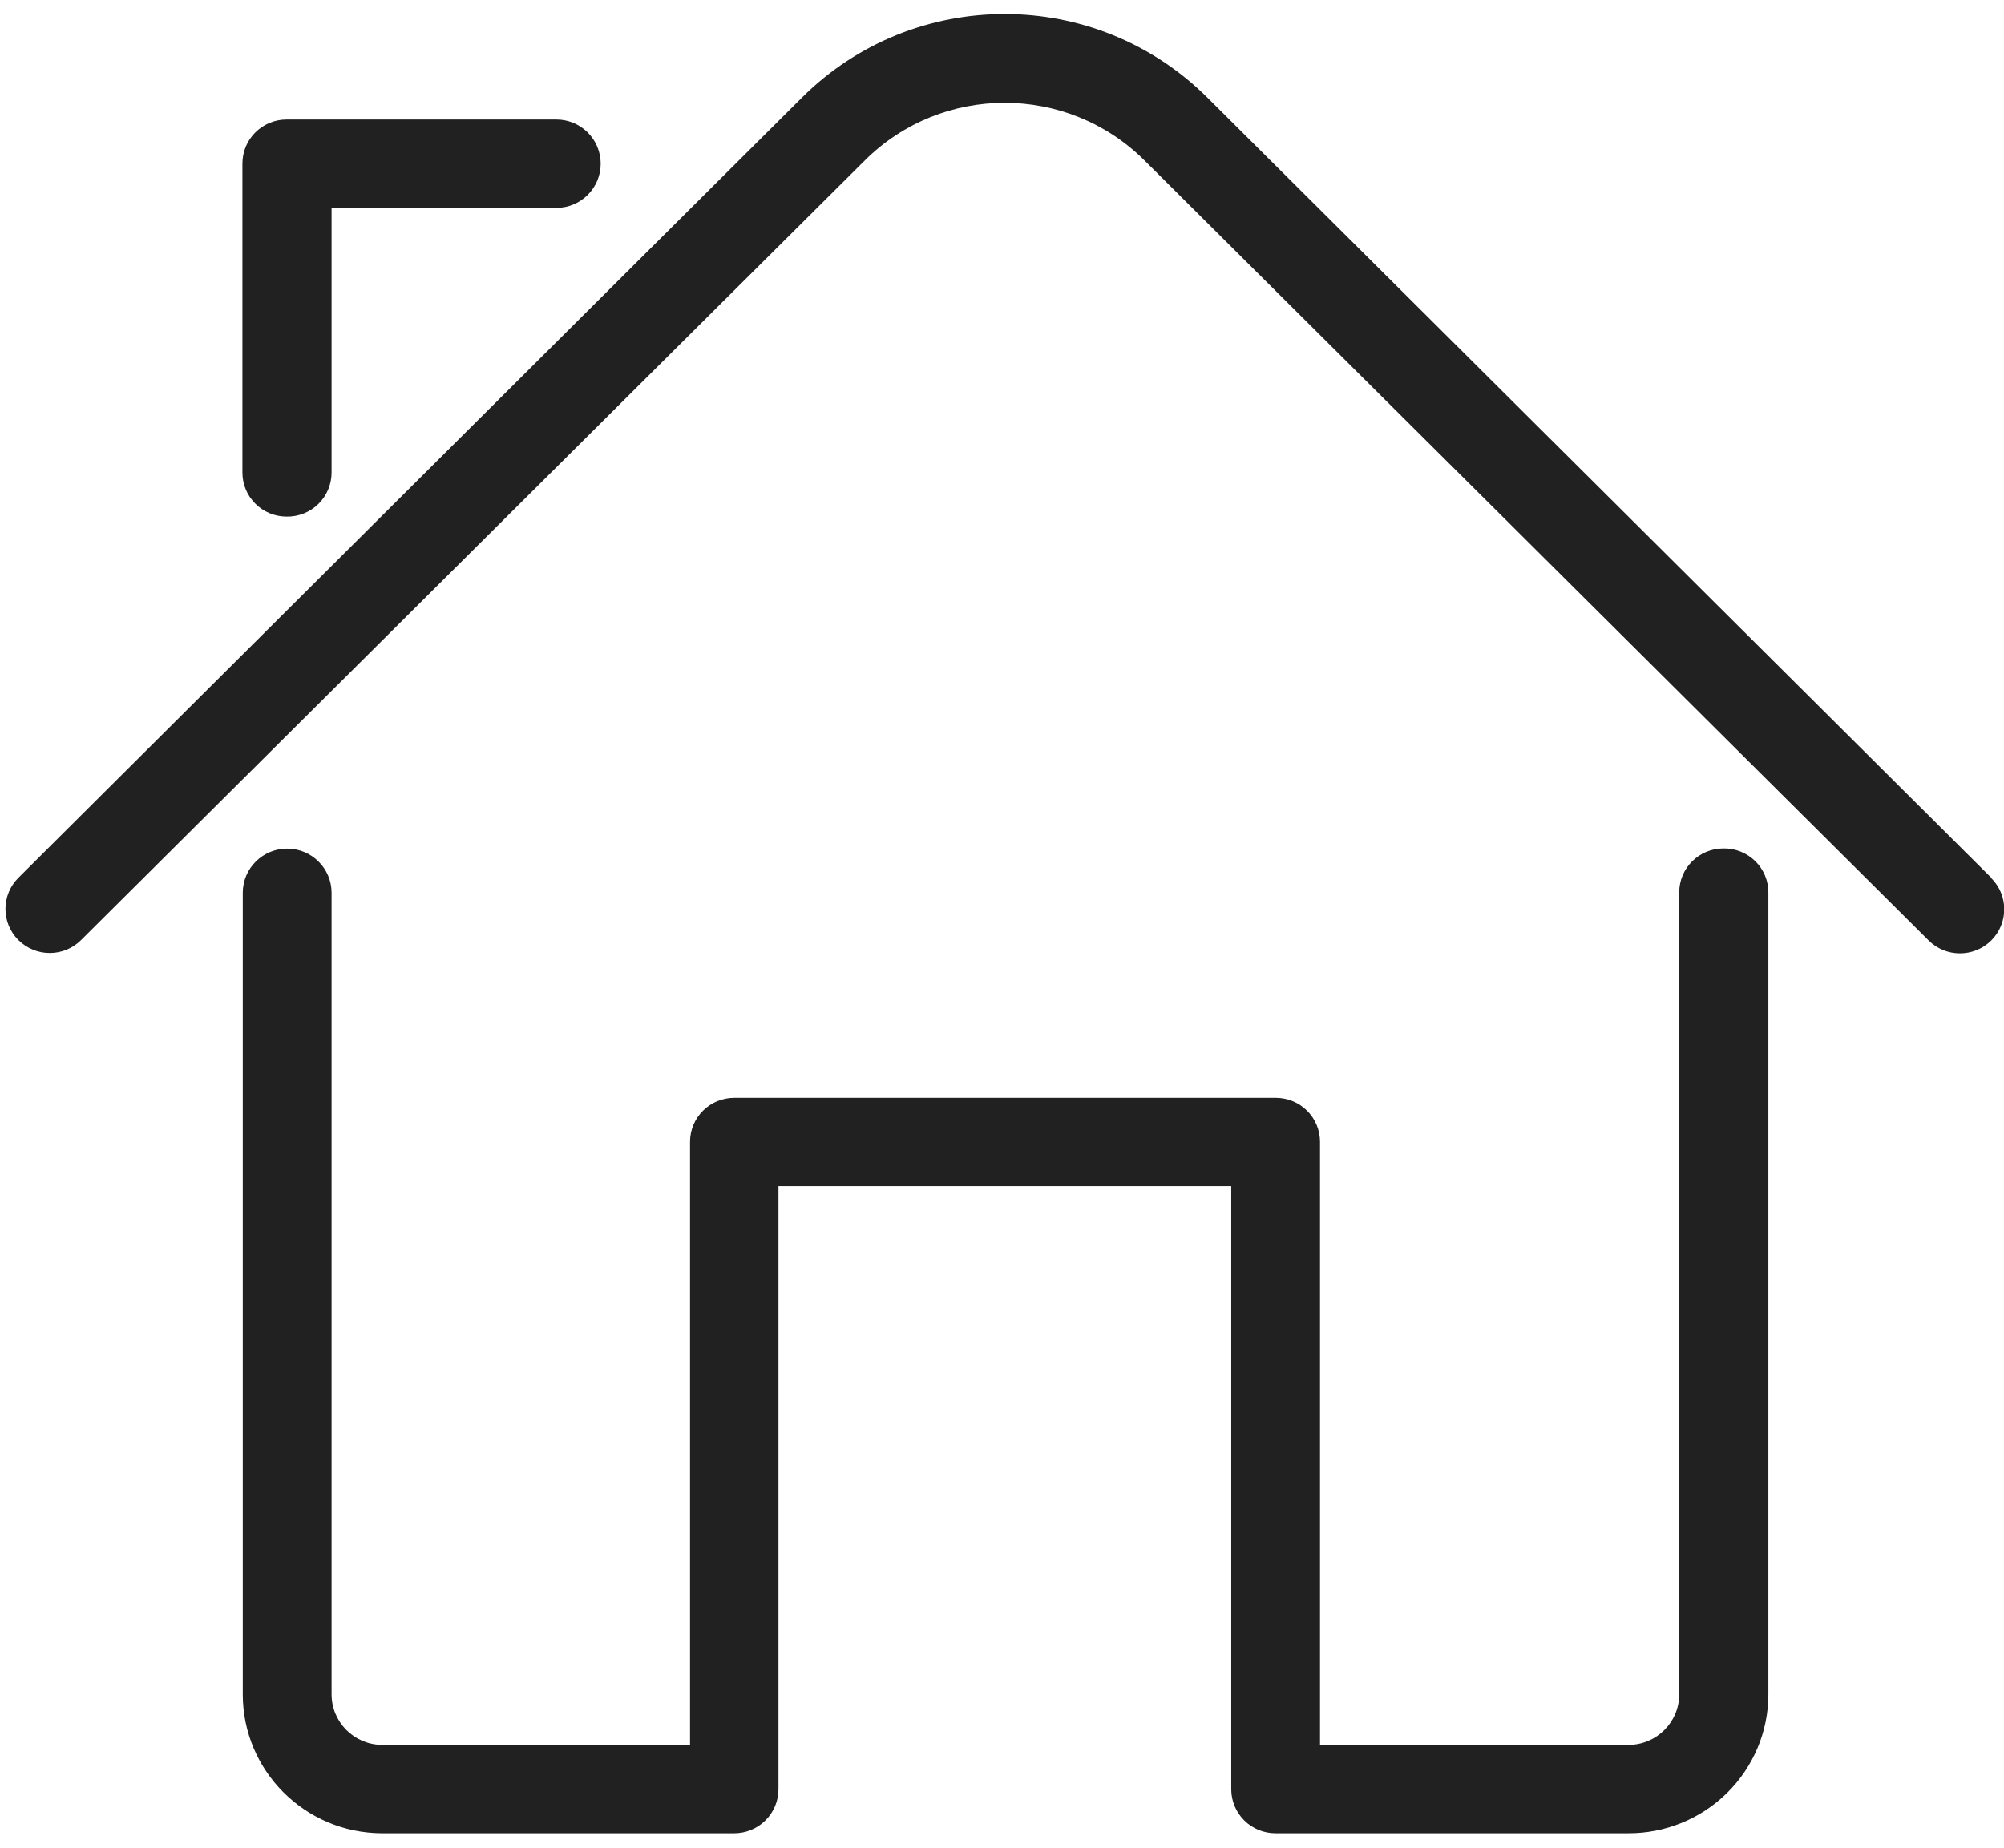 <?xml version="1.0" encoding="UTF-8"?>
<svg width="90px" height="83px" viewBox="0 0 90 83" version="1.1" xmlns="http://www.w3.org/2000/svg" xmlns:xlink="http://www.w3.org/1999/xlink">
    <!-- Generator: Sketch 46.1 (44463) - http://www.bohemiancoding.com/sketch -->
    <title>Icons / Home</title>
    <desc>Created with Sketch.</desc>
    <defs></defs>
    <g id="Desktop" stroke="none" stroke-width="1" fill="none" fill-rule="evenodd" fill-opacity="0.87">
        <g id="ChatBot_008_EditAddress" transform="translate(-865, -245)" fill-rule="nonzero" fill="#000000">
            <g id="Icons-/-BK-/-Home" transform="translate(865, 245)">
                <path d="M89.428,39.431 L54.219,4.381 C49.193,-0.62 41.046,-0.62 36.019,4.381 L0.827,39.431 C0.051,40.204 0.051,41.457 0.827,42.231 C1.604,43.004 2.863,43.004 3.64,42.231 L38.849,7.198 C42.316,3.759 47.923,3.759 51.39,7.198 L86.615,42.247 C87.392,43.02 88.651,43.02 89.428,42.247 C90.205,41.474 90.205,40.22 89.428,39.447 L89.428,39.431 Z" id="Shape"></path>
                <path d="M12.872,23.207 C13.405,23.216 13.918,23.012 14.298,22.64 C14.677,22.268 14.891,21.761 14.891,21.231 L14.891,9.339 L24.984,9.339 C26.085,9.339 26.977,8.45 26.977,7.354 C26.977,6.258 26.085,5.369 24.984,5.369 L12.872,5.369 C11.776,5.369 10.887,6.254 10.887,7.346 L10.887,21.231 C10.887,22.322 11.776,23.207 12.872,23.207 Z" id="Shape"></path>
                <path d="M77.4,38.113 C76.303,38.113 75.414,38.998 75.414,40.089 L75.414,76.111 C75.414,77.366 74.392,78.384 73.131,78.384 L59.282,78.384 L59.282,51.289 C59.282,50.765 59.073,50.262 58.701,49.892 C58.328,49.521 57.823,49.313 57.297,49.313 L32.975,49.313 C31.879,49.313 30.99,50.198 30.99,51.289 L30.99,78.384 L17.141,78.384 C15.893,78.366 14.891,77.353 14.891,76.111 L14.891,40.106 C14.891,39.01 13.998,38.121 12.897,38.121 C11.796,38.121 10.903,39.01 10.903,40.106 L10.903,76.111 C10.903,79.545 13.691,82.335 17.141,82.353 L32.975,82.353 C33.502,82.353 34.007,82.145 34.379,81.774 C34.751,81.403 34.961,80.901 34.961,80.376 L34.961,53.282 L55.295,53.282 L55.295,80.376 C55.295,80.901 55.504,81.403 55.876,81.774 C56.249,82.145 56.754,82.353 57.28,82.353 L73.114,82.353 C74.783,82.362 76.387,81.708 77.57,80.536 C78.753,79.365 79.418,77.772 79.418,76.111 L79.418,40.106 C79.423,39.573 79.211,39.061 78.831,38.686 C78.451,38.311 77.935,38.104 77.4,38.113 Z" id="Shape"></path>
            </g>
        </g>
    </g>
</svg>